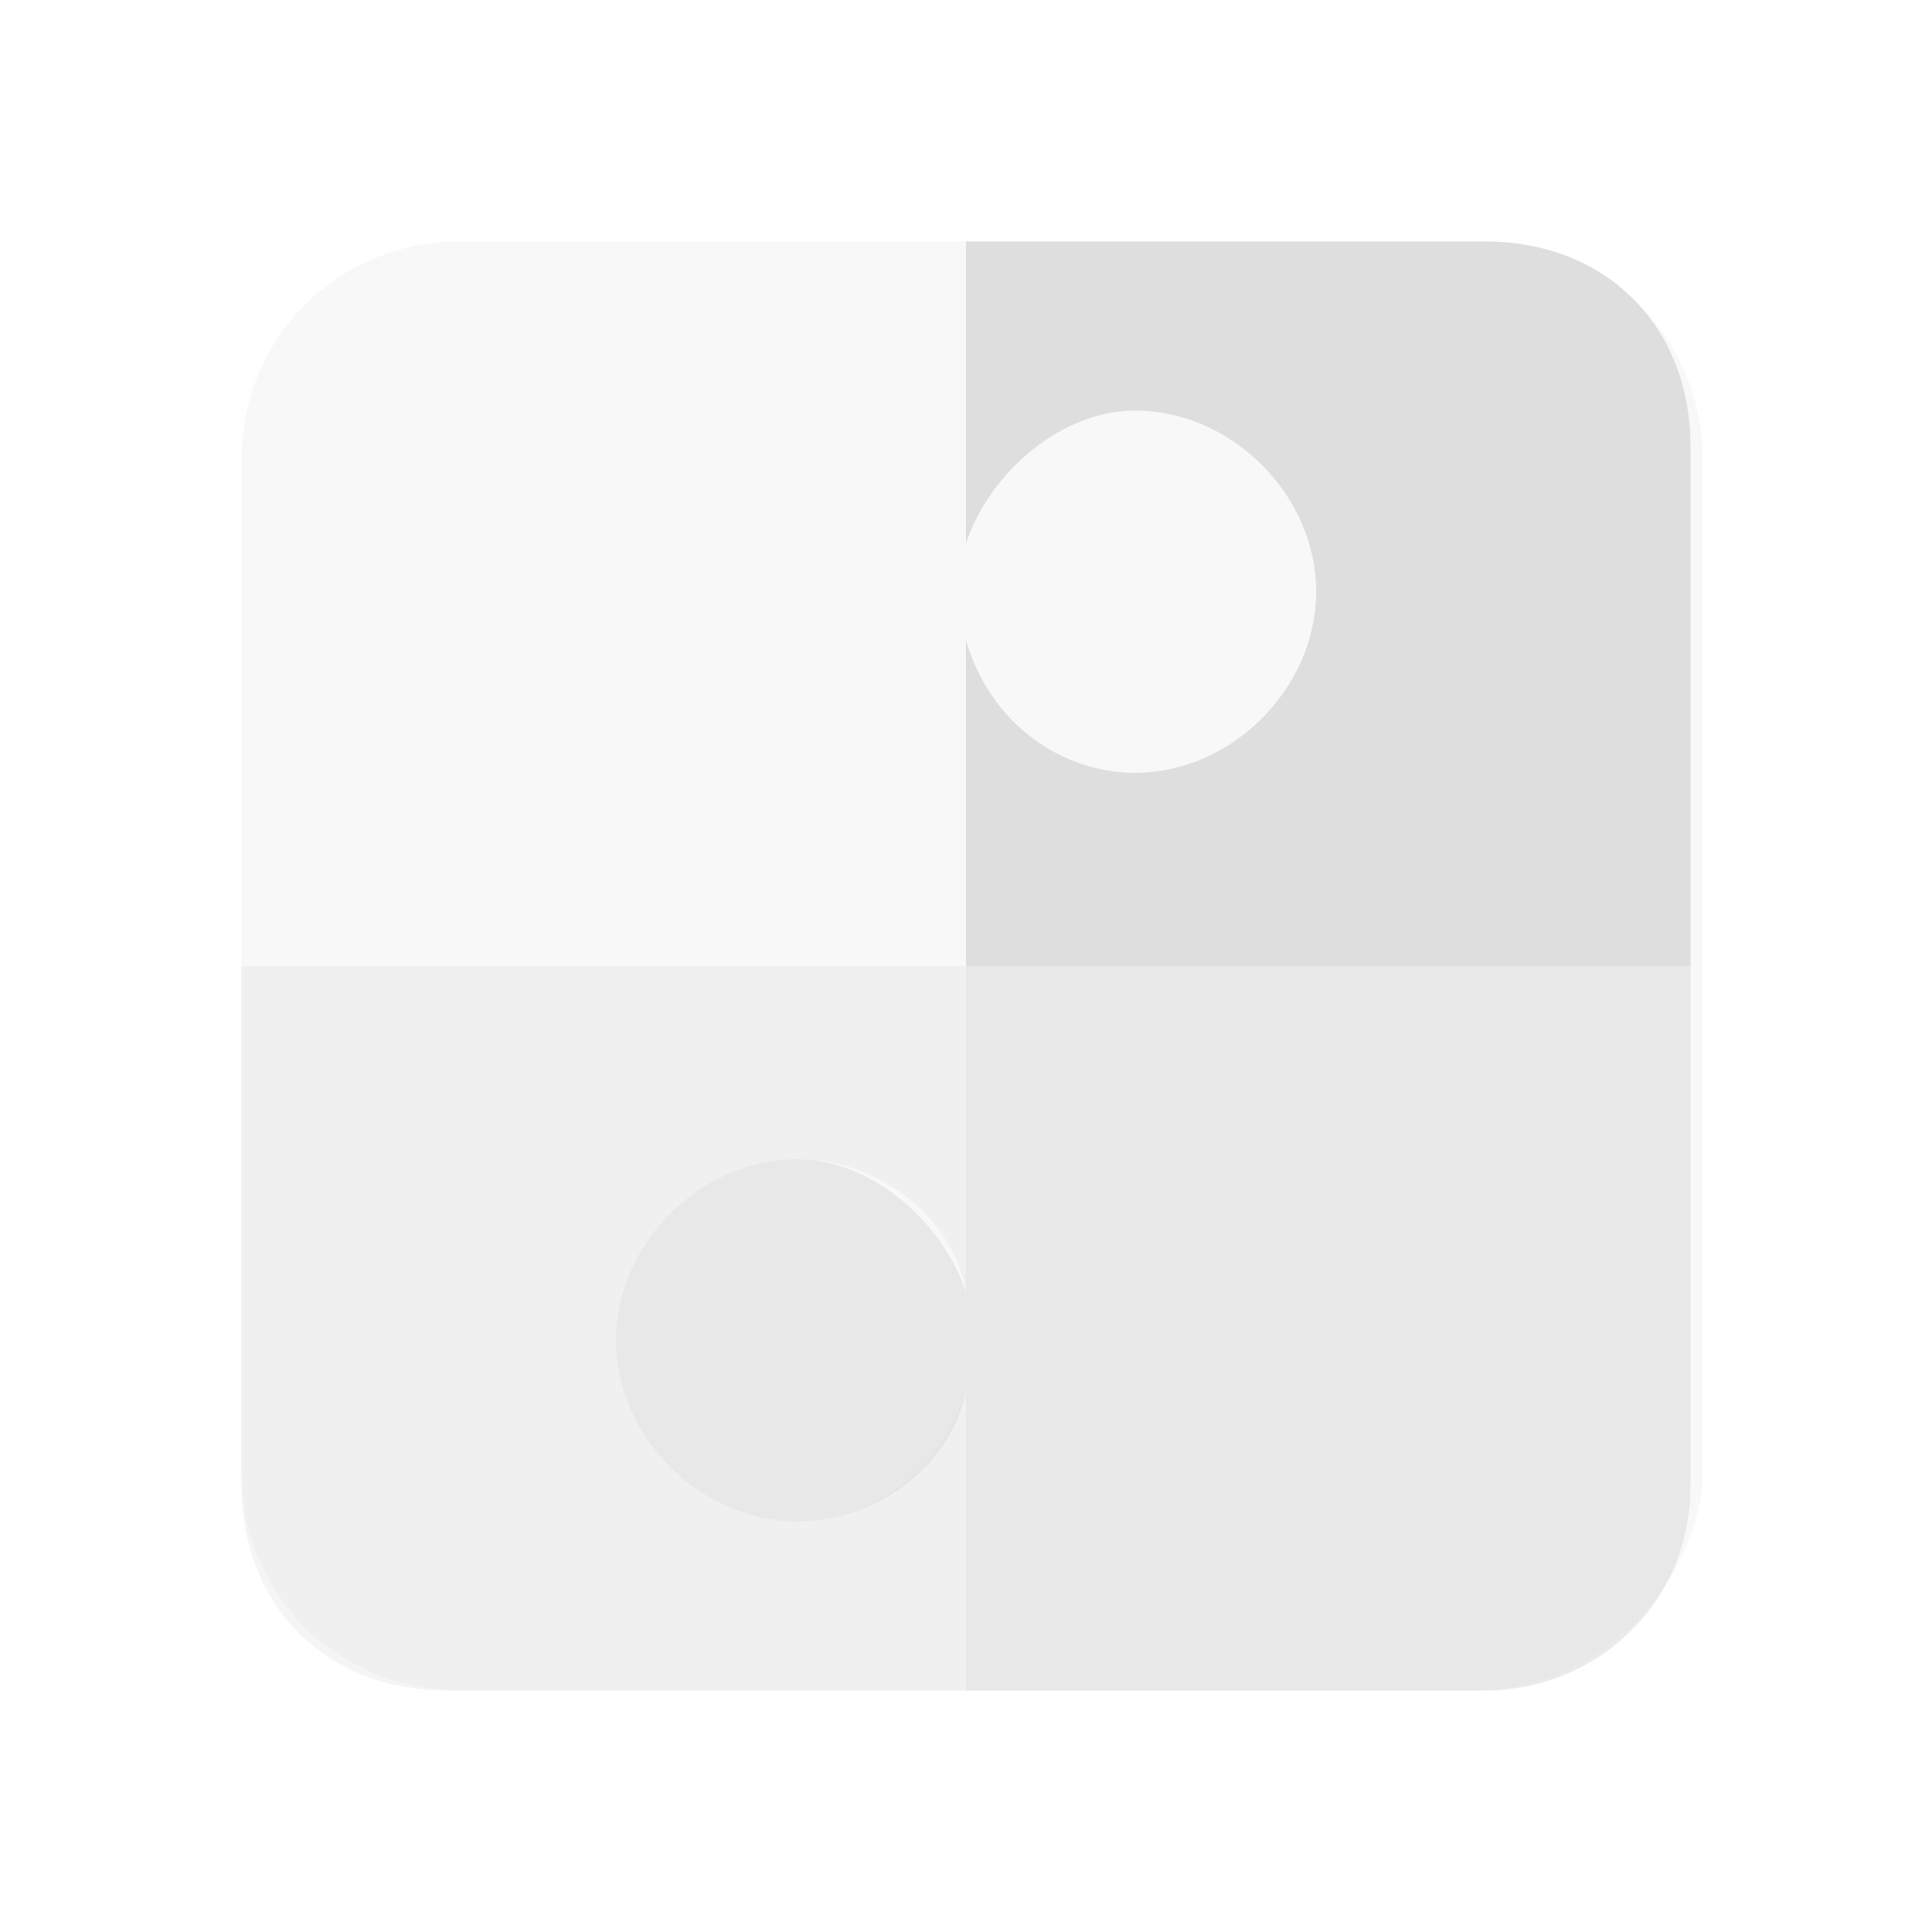 <?xml version="1.0" encoding="utf-8"?>
<!-- Generator: Adobe Illustrator 23.0.0, SVG Export Plug-In . SVG Version: 6.00 Build 0)  -->
<svg version="1.1" id="레이어_1" xmlns="http://www.w3.org/2000/svg" xmlns:xlink="http://www.w3.org/1999/xlink" x="0px"
	 y="0px" viewBox="0 0 16 16" style="enable-background:new 0 0 16 16;" xml:space="preserve">
<style type="text/css">
	.st0{opacity:0.2;fill:#dedede;}
	.st1{fill:#dedede;}
	.st2{opacity:0.6;fill:#dedede;}
	.st3{opacity:0.3;fill:#dedede;}
</style>
<g>
	<path class="st0" d="M12.2,14H3.8c-1,0-1.8-0.8-1.8-1.8V3.8C2,2.8,2.8,2,3.8,2h8.5c1,0,1.8,0.8,1.8,1.8v8.5
		C14,13.2,13.2,14,12.2,14z"/>
	<path class="st1" d="M12.3,2H8v2.5c0.2-0.6,0.8-1.1,1.4-1.1c0.8,0,1.5,0.7,1.5,1.5c0,0.8-0.7,1.5-1.5,1.5C8.8,6.4,8.2,6,8,5.3V8h6
		V3.7C14,2.7,13.3,2,12.3,2z"/>
	<path class="st2" d="M8,8v2.7c-0.2-0.6-0.8-1.1-1.4-1.1c-0.8,0-1.5,0.7-1.5,1.5c0,0.8,0.7,1.5,1.5,1.5c0.7,0,1.3-0.5,1.4-1.1V14
		h4.3c0.9,0,1.7-0.7,1.7-1.7V8H8z"/>
	<path class="st3" d="M6.6,12.6c-0.8,0-1.5-0.7-1.5-1.5c0-0.8,0.7-1.5,1.5-1.5c0.7,0,1.3,0.5,1.4,1.1V8H2v4.3C2,13.3,2.7,14,3.7,14
		H8v-2.5C7.8,12.2,7.2,12.6,6.6,12.6z"/>
</g>
</svg>
